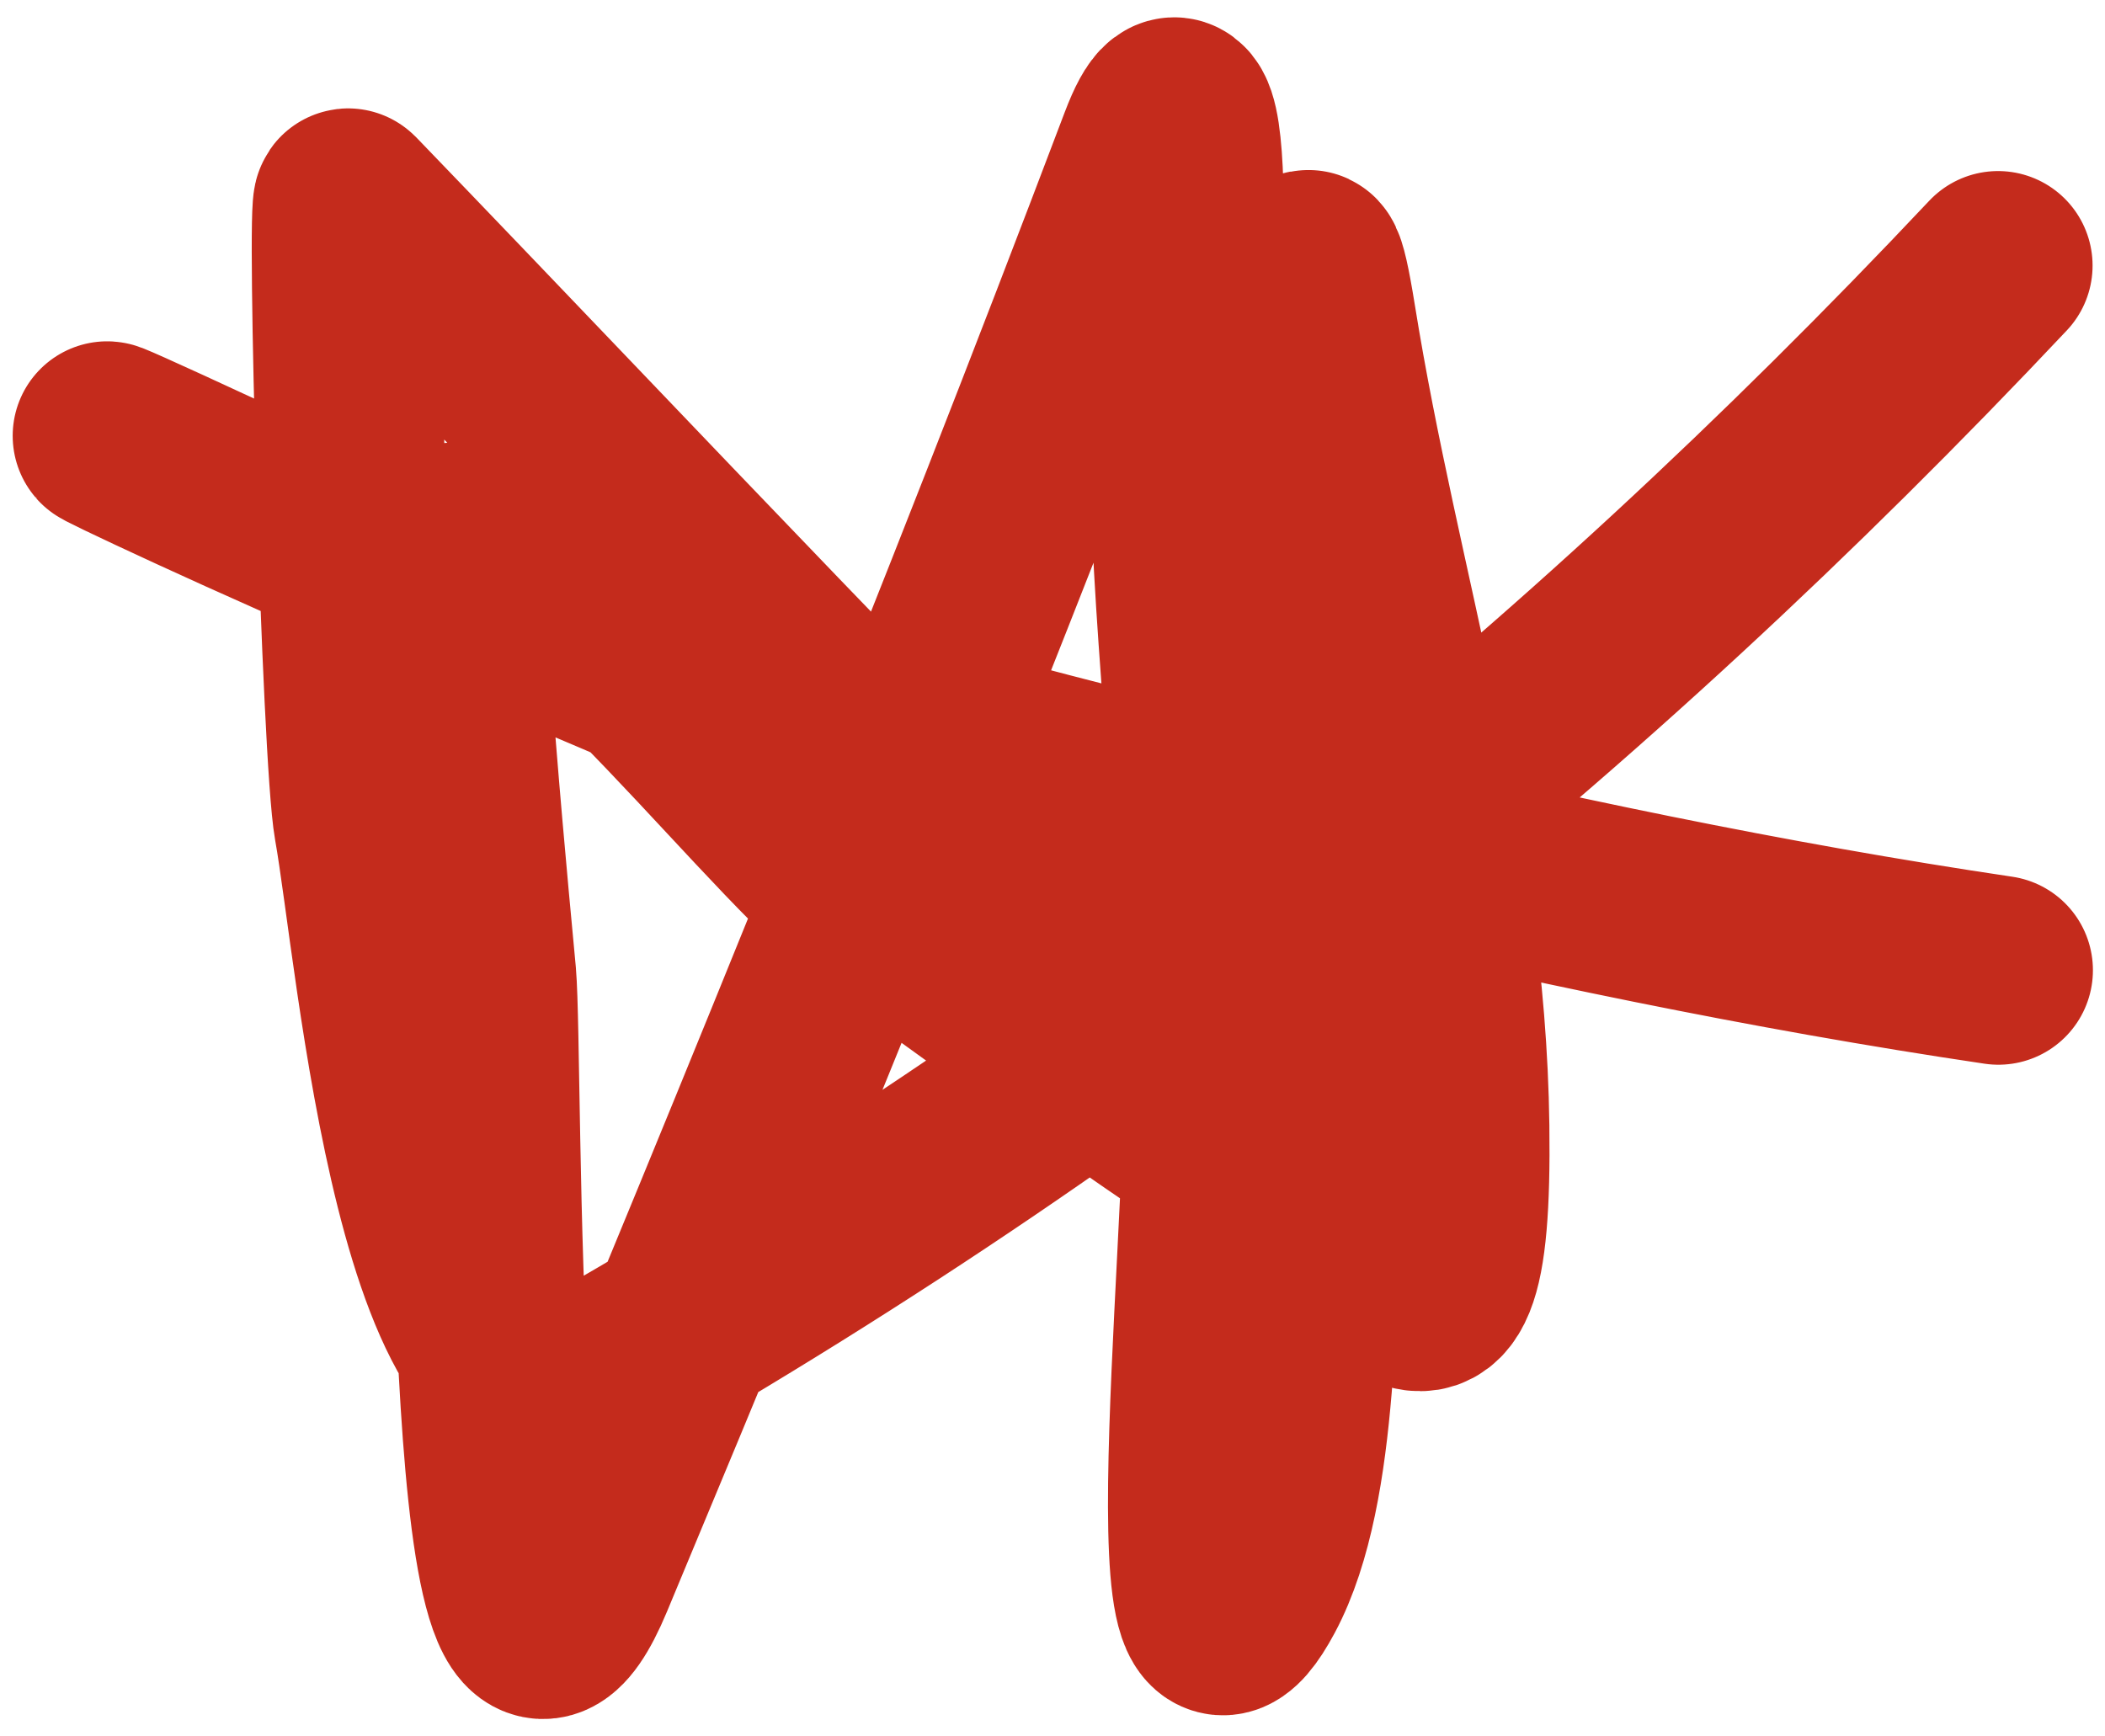 <?xml version="1.0" encoding="UTF-8"?>
<svg id="Layer_1" data-name="Layer 1" xmlns="http://www.w3.org/2000/svg" viewBox="0 0 117.69 97.07">
  <path d="M111.71,14.85c-23.34,24.79-48.88,45.29-78.32,62.15-9.24,5.29-11.5-23.69-12.8-30.93-.67-3.77-1.54-35.15-1.12-34.72,15.72,16.31,31.35,33.05,47.67,49.02,9.92,9.7,14.43,20.3,14.2,2.63-.2-15.76-4.99-29.78-7.45-45.08-2.52-15.69.58,31.86-.7,47.7-.52,6.38-.13,17.41-3.23,23.2-5.18,9.67-1.29-22.07-1.83-33.12-.52-10.72-1.86-21.35-1.97-32.09-.02-1.94,1.48-23.82-1.69-15.46-10.14,26.78-21.03,53.53-32.06,79.94-5.75,13.78-5.05-28.53-5.48-33.55-.09-1.04-2.39-24.59-1.55-24.51,6.49.61,18.43,17.22,24.33,21.3,8.58,5.94,32.25,24.34,27.42,14.88-9.16-17.94-43.06-28.8-59.76-36.62-29.61-13.86,6.71,3.94,17.3,6.86,25.1,6.91,51.36,13.99,77.06,17.8" fill="none" stroke="#c42b1c" stroke-linecap="round" stroke-width="10.57"/>
</svg>